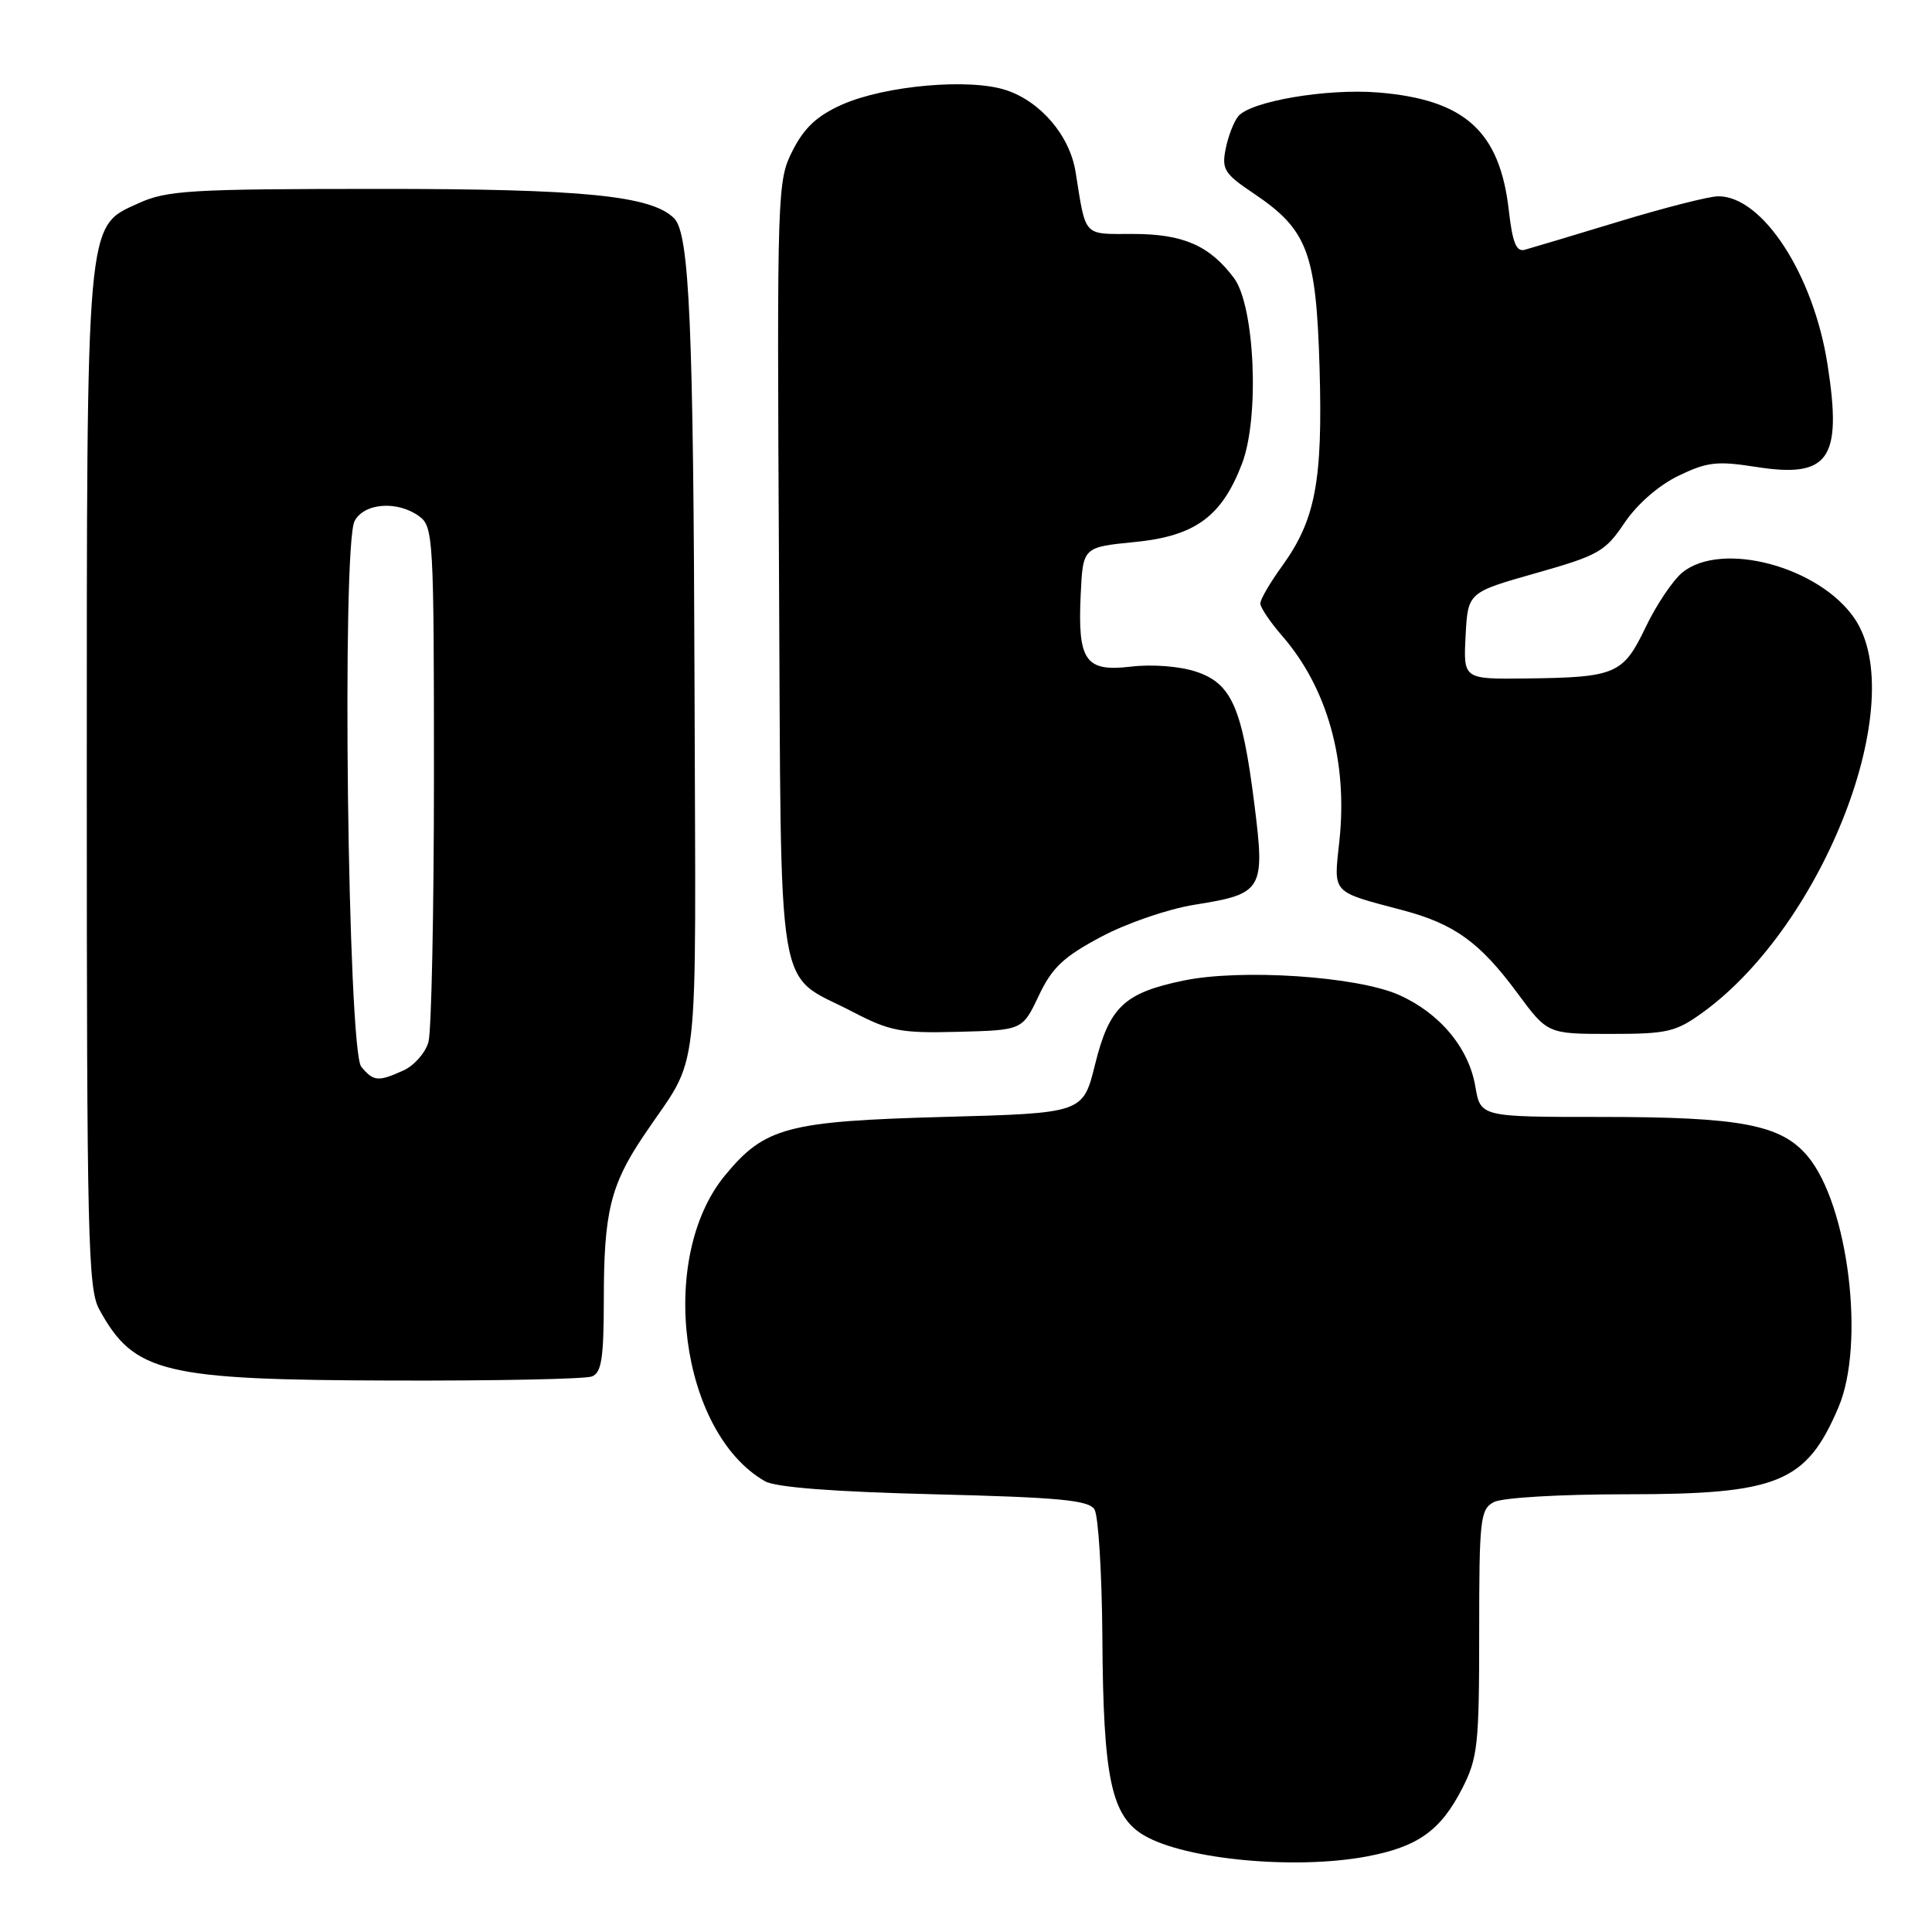 <?xml version="1.0" encoding="UTF-8" standalone="no"?>
<!DOCTYPE svg PUBLIC "-//W3C//DTD SVG 1.1//EN" "http://www.w3.org/Graphics/SVG/1.1/DTD/svg11.dtd" >
<svg xmlns="http://www.w3.org/2000/svg" xmlns:xlink="http://www.w3.org/1999/xlink" version="1.1" viewBox="0 0 256 256">
 <g >
 <path fill="currentColor"
d=" M 181.11 245.99 C 187.87 244.72 190.89 242.57 193.75 236.98 C 195.81 232.95 196.00 231.21 196.00 216.32 C 196.00 201.28 196.14 199.99 197.93 199.04 C 199.03 198.45 206.63 198.00 215.47 198.00 C 235.64 198.00 239.34 196.48 243.60 186.49 C 247.19 178.09 244.91 159.61 239.51 153.19 C 235.99 149.01 230.64 148.00 212.15 148.00 C 196.18 148.00 196.18 148.00 195.49 143.97 C 194.63 138.85 190.76 134.22 185.34 131.82 C 179.76 129.36 164.41 128.34 156.78 129.94 C 148.94 131.57 146.98 133.44 145.09 141.09 C 143.50 147.50 143.50 147.50 125.00 148.00 C 104.30 148.57 101.32 149.37 96.07 155.74 C 87.07 166.65 90.10 189.82 101.36 196.27 C 102.77 197.08 110.45 197.67 123.79 198.00 C 140.35 198.41 144.25 198.78 145.02 200.00 C 145.54 200.82 146.01 208.47 146.07 217.00 C 146.18 235.64 147.25 240.68 151.63 243.22 C 157.11 246.41 171.62 247.77 181.11 245.99 Z  M 78.42 182.39 C 79.71 181.90 80.00 180.01 80.01 172.14 C 80.01 160.68 80.89 157.04 85.24 150.56 C 92.91 139.10 92.18 145.48 92.03 91.26 C 91.89 43.18 91.36 30.96 89.33 28.93 C 86.32 25.92 77.32 25.02 50.00 25.03 C 25.12 25.04 22.10 25.22 18.31 26.95 C 11.36 30.10 11.50 28.51 11.50 104.00 C 11.50 163.88 11.66 170.80 13.15 173.50 C 17.78 181.94 21.55 182.85 52.17 182.93 C 65.74 182.97 77.55 182.73 78.42 182.39 Z  M 137.64 131.94 C 139.40 128.22 140.91 126.79 145.89 124.14 C 149.28 122.33 154.76 120.45 158.24 119.89 C 167.37 118.44 167.65 117.96 166.20 106.47 C 164.59 93.72 163.19 90.55 158.46 88.99 C 156.31 88.28 152.66 88.00 149.87 88.33 C 143.80 89.05 142.78 87.59 143.20 78.73 C 143.50 72.50 143.50 72.50 150.37 71.82 C 158.37 71.03 161.90 68.45 164.58 61.42 C 166.92 55.29 166.27 40.53 163.50 36.83 C 160.26 32.52 156.77 31.00 150.11 31.00 C 143.44 31.00 143.92 31.52 142.52 22.78 C 141.75 17.98 137.90 13.45 133.30 11.94 C 128.48 10.34 117.30 11.33 111.60 13.85 C 108.29 15.32 106.58 16.90 105.04 19.93 C 102.99 23.95 102.95 24.98 103.22 75.41 C 103.54 134.04 102.65 128.69 113.00 134.08 C 117.94 136.65 119.36 136.92 126.99 136.72 C 135.48 136.50 135.48 136.50 137.64 131.94 Z  M 225.63 134.15 C 241.71 122.50 253.13 92.88 245.75 81.97 C 241.09 75.09 228.16 71.62 222.93 75.85 C 221.68 76.87 219.49 80.12 218.07 83.08 C 215.07 89.35 214.13 89.76 202.20 89.90 C 193.90 90.00 193.90 90.00 194.20 84.25 C 194.50 78.50 194.50 78.50 203.49 75.95 C 211.80 73.60 212.70 73.09 215.25 69.29 C 216.91 66.82 219.77 64.32 222.39 63.05 C 226.20 61.21 227.52 61.06 232.63 61.86 C 242.36 63.40 244.12 60.89 242.16 48.32 C 240.31 36.39 233.55 25.98 227.67 26.01 C 226.48 26.01 220.55 27.52 214.50 29.36 C 208.45 31.20 202.84 32.88 202.03 33.10 C 200.92 33.40 200.41 32.15 199.93 27.91 C 198.74 17.37 194.09 13.18 182.56 12.25 C 175.76 11.71 165.73 13.42 164.08 15.40 C 163.49 16.11 162.74 18.05 162.41 19.71 C 161.86 22.43 162.24 23.03 166.10 25.62 C 173.27 30.44 174.40 33.42 174.85 48.78 C 175.28 63.78 174.31 68.89 169.86 75.04 C 168.29 77.21 167.00 79.42 167.00 79.96 C 167.00 80.49 168.29 82.41 169.86 84.22 C 175.88 91.12 178.60 100.85 177.48 111.38 C 176.71 118.52 176.30 118.07 185.87 120.61 C 192.73 122.43 196.10 124.87 201.07 131.60 C 205.06 137.00 205.06 137.00 213.38 137.00 C 220.94 137.00 222.06 136.74 225.63 134.15 Z  M 47.87 141.35 C 46.08 139.19 45.26 72.25 46.99 69.03 C 48.27 66.63 52.68 66.31 55.56 68.42 C 57.41 69.78 57.50 71.33 57.50 102.67 C 57.50 120.73 57.17 136.66 56.77 138.08 C 56.37 139.50 54.89 141.18 53.48 141.83 C 50.11 143.36 49.50 143.31 47.87 141.35 Z "/>
</g>
</svg>